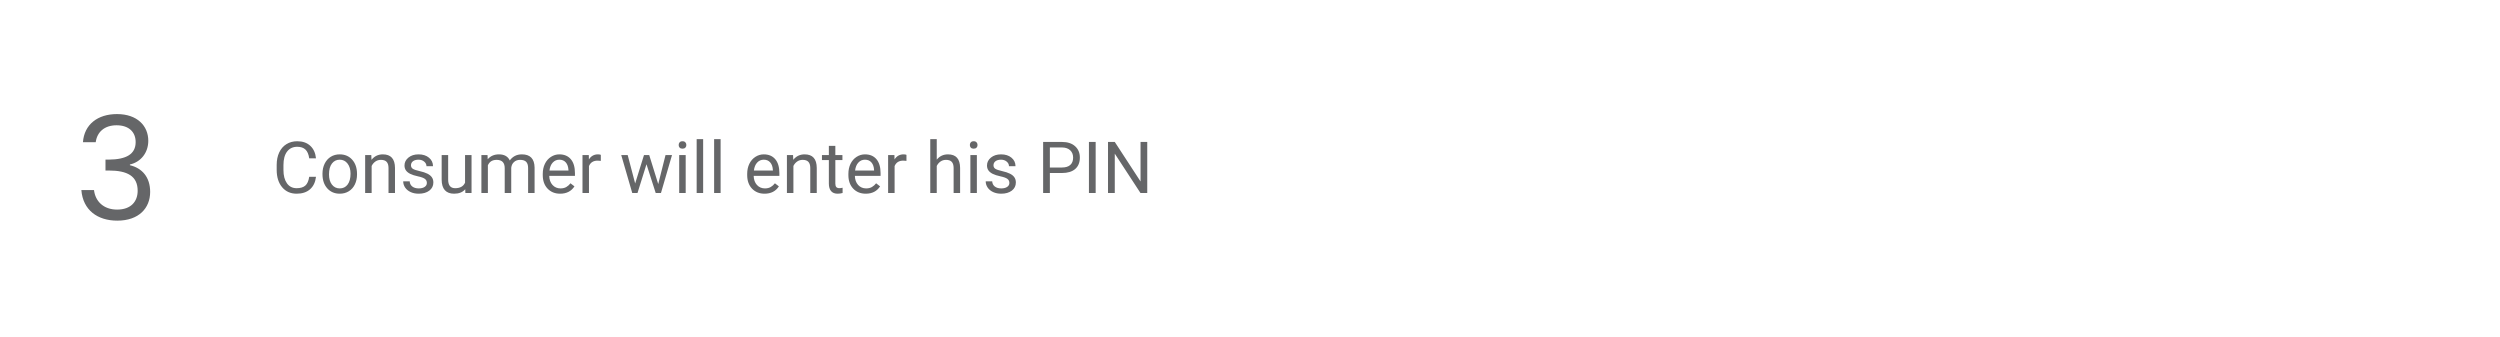 <svg width="557" height="75" viewBox="0 0 557 75" fill="none" xmlns="http://www.w3.org/2000/svg">
<path d="M70.403 39.391C70.263 40.594 69.817 41.523 69.067 42.18C68.323 42.831 67.33 43.156 66.091 43.156C64.747 43.156 63.669 42.675 62.856 41.711C62.049 40.747 61.645 39.458 61.645 37.844V36.75C61.645 35.693 61.833 34.763 62.208 33.961C62.588 33.159 63.125 32.544 63.817 32.117C64.51 31.685 65.312 31.469 66.224 31.469C67.432 31.469 68.401 31.807 69.13 32.484C69.859 33.156 70.284 34.089 70.403 35.281H68.895C68.765 34.375 68.481 33.719 68.044 33.312C67.612 32.906 67.005 32.703 66.224 32.703C65.265 32.703 64.513 33.057 63.966 33.766C63.424 34.474 63.153 35.482 63.153 36.789V37.891C63.153 39.125 63.411 40.107 63.927 40.836C64.442 41.565 65.164 41.93 66.091 41.93C66.924 41.93 67.562 41.742 68.005 41.367C68.453 40.987 68.75 40.328 68.895 39.391H70.403ZM71.849 38.695C71.849 37.867 72.01 37.122 72.333 36.461C72.661 35.8 73.114 35.289 73.692 34.93C74.276 34.57 74.94 34.391 75.685 34.391C76.836 34.391 77.765 34.789 78.474 35.586C79.187 36.383 79.544 37.443 79.544 38.766V38.867C79.544 39.69 79.385 40.43 79.067 41.086C78.755 41.737 78.304 42.245 77.716 42.609C77.132 42.974 76.461 43.156 75.7 43.156C74.554 43.156 73.625 42.758 72.911 41.961C72.203 41.164 71.849 40.109 71.849 38.797V38.695ZM73.302 38.867C73.302 39.805 73.518 40.557 73.95 41.125C74.388 41.693 74.971 41.977 75.7 41.977C76.435 41.977 77.018 41.69 77.45 41.117C77.882 40.539 78.099 39.732 78.099 38.695C78.099 37.768 77.877 37.018 77.435 36.445C76.997 35.867 76.414 35.578 75.685 35.578C74.971 35.578 74.395 35.862 73.958 36.43C73.52 36.997 73.302 37.81 73.302 38.867ZM82.724 34.547L82.77 35.609C83.416 34.797 84.26 34.391 85.302 34.391C87.088 34.391 87.989 35.398 88.005 37.414V43H86.56V37.406C86.554 36.797 86.414 36.346 86.138 36.055C85.867 35.763 85.442 35.617 84.864 35.617C84.395 35.617 83.984 35.742 83.63 35.992C83.276 36.242 83 36.57 82.802 36.977V43H81.356V34.547H82.724ZM95.106 40.758C95.106 40.367 94.958 40.065 94.661 39.852C94.37 39.633 93.856 39.445 93.122 39.289C92.393 39.133 91.812 38.945 91.38 38.727C90.953 38.508 90.635 38.247 90.427 37.945C90.224 37.643 90.122 37.284 90.122 36.867C90.122 36.175 90.414 35.589 90.997 35.109C91.586 34.63 92.336 34.391 93.247 34.391C94.205 34.391 94.981 34.638 95.575 35.133C96.174 35.628 96.474 36.26 96.474 37.031H95.02C95.02 36.635 94.851 36.294 94.513 36.008C94.179 35.721 93.757 35.578 93.247 35.578C92.721 35.578 92.31 35.693 92.013 35.922C91.716 36.151 91.567 36.45 91.567 36.82C91.567 37.169 91.705 37.432 91.981 37.609C92.257 37.786 92.755 37.956 93.474 38.117C94.198 38.279 94.784 38.471 95.231 38.695C95.679 38.919 96.01 39.19 96.224 39.508C96.442 39.82 96.552 40.203 96.552 40.656C96.552 41.411 96.25 42.018 95.645 42.477C95.041 42.93 94.257 43.156 93.294 43.156C92.617 43.156 92.018 43.036 91.497 42.797C90.976 42.557 90.567 42.224 90.27 41.797C89.979 41.365 89.833 40.898 89.833 40.398H91.278C91.304 40.883 91.497 41.268 91.856 41.555C92.221 41.836 92.7 41.977 93.294 41.977C93.841 41.977 94.278 41.867 94.606 41.648C94.94 41.425 95.106 41.128 95.106 40.758ZM103.653 42.164C103.091 42.825 102.265 43.156 101.177 43.156C100.276 43.156 99.588 42.896 99.114 42.375C98.645 41.849 98.409 41.073 98.403 40.047V34.547H99.849V40.008C99.849 41.289 100.369 41.93 101.411 41.93C102.515 41.93 103.25 41.518 103.614 40.695V34.547H105.06V43H103.685L103.653 42.164ZM108.622 34.547L108.661 35.484C109.281 34.755 110.117 34.391 111.169 34.391C112.351 34.391 113.156 34.844 113.583 35.75C113.864 35.344 114.229 35.016 114.677 34.766C115.13 34.516 115.664 34.391 116.278 34.391C118.132 34.391 119.075 35.372 119.106 37.336V43H117.661V37.422C117.661 36.818 117.523 36.367 117.247 36.07C116.971 35.768 116.507 35.617 115.856 35.617C115.32 35.617 114.875 35.779 114.521 36.102C114.166 36.419 113.961 36.849 113.903 37.391V43H112.45V37.461C112.45 36.232 111.849 35.617 110.646 35.617C109.698 35.617 109.049 36.021 108.7 36.828V43H107.255V34.547H108.622ZM124.802 43.156C123.656 43.156 122.724 42.781 122.005 42.031C121.286 41.276 120.927 40.268 120.927 39.008V38.742C120.927 37.904 121.086 37.156 121.403 36.5C121.726 35.839 122.174 35.323 122.747 34.953C123.325 34.578 123.95 34.391 124.622 34.391C125.721 34.391 126.575 34.753 127.185 35.477C127.794 36.2 128.099 37.237 128.099 38.586V39.188H122.372C122.393 40.021 122.635 40.695 123.099 41.211C123.567 41.721 124.161 41.977 124.88 41.977C125.39 41.977 125.823 41.872 126.177 41.664C126.531 41.456 126.841 41.18 127.106 40.836L127.989 41.523C127.281 42.612 126.218 43.156 124.802 43.156ZM124.622 35.578C124.039 35.578 123.549 35.792 123.153 36.219C122.757 36.641 122.513 37.234 122.419 38H126.653V37.891C126.612 37.156 126.414 36.589 126.06 36.188C125.705 35.781 125.226 35.578 124.622 35.578ZM133.864 35.844C133.646 35.807 133.409 35.789 133.153 35.789C132.205 35.789 131.562 36.193 131.224 37V43H129.778V34.547H131.185L131.208 35.523C131.682 34.768 132.354 34.391 133.224 34.391C133.505 34.391 133.718 34.427 133.864 34.5V35.844ZM146.653 41.008L148.278 34.547H149.724L147.263 43H146.091L144.036 36.594L142.036 43H140.864L138.411 34.547H139.849L141.513 40.875L143.481 34.547H144.646L146.653 41.008ZM152.771 43H151.325V34.547H152.771V43ZM151.208 32.305C151.208 32.07 151.278 31.872 151.419 31.711C151.565 31.549 151.778 31.469 152.06 31.469C152.341 31.469 152.554 31.549 152.7 31.711C152.846 31.872 152.919 32.07 152.919 32.305C152.919 32.539 152.846 32.734 152.7 32.891C152.554 33.047 152.341 33.125 152.06 33.125C151.778 33.125 151.565 33.047 151.419 32.891C151.278 32.734 151.208 32.539 151.208 32.305ZM156.661 43H155.216V31H156.661V43ZM160.552 43H159.106V31H160.552V43ZM170.349 43.156C169.203 43.156 168.271 42.781 167.552 42.031C166.833 41.276 166.474 40.268 166.474 39.008V38.742C166.474 37.904 166.632 37.156 166.95 36.5C167.273 35.839 167.721 35.323 168.294 34.953C168.872 34.578 169.497 34.391 170.169 34.391C171.268 34.391 172.122 34.753 172.731 35.477C173.341 36.2 173.646 37.237 173.646 38.586V39.188H167.919C167.94 40.021 168.182 40.695 168.646 41.211C169.114 41.721 169.708 41.977 170.427 41.977C170.937 41.977 171.369 41.872 171.724 41.664C172.078 41.456 172.388 41.18 172.653 40.836L173.536 41.523C172.828 42.612 171.765 43.156 170.349 43.156ZM170.169 35.578C169.586 35.578 169.096 35.792 168.7 36.219C168.304 36.641 168.06 37.234 167.966 38H172.2V37.891C172.159 37.156 171.961 36.589 171.606 36.188C171.252 35.781 170.773 35.578 170.169 35.578ZM176.692 34.547L176.739 35.609C177.385 34.797 178.229 34.391 179.271 34.391C181.057 34.391 181.958 35.398 181.974 37.414V43H180.528V37.406C180.523 36.797 180.382 36.346 180.106 36.055C179.836 35.763 179.411 35.617 178.833 35.617C178.364 35.617 177.953 35.742 177.599 35.992C177.244 36.242 176.968 36.57 176.771 36.977V43H175.325V34.547H176.692ZM186.114 32.5V34.547H187.692V35.664H186.114V40.906C186.114 41.245 186.185 41.5 186.325 41.672C186.466 41.839 186.705 41.922 187.044 41.922C187.211 41.922 187.44 41.891 187.731 41.828V43C187.351 43.104 186.981 43.156 186.622 43.156C185.976 43.156 185.489 42.961 185.161 42.57C184.833 42.18 184.669 41.625 184.669 40.906V35.664H183.13V34.547H184.669V32.5H186.114ZM192.896 43.156C191.75 43.156 190.817 42.781 190.099 42.031C189.38 41.276 189.021 40.268 189.021 39.008V38.742C189.021 37.904 189.179 37.156 189.497 36.5C189.82 35.839 190.268 35.323 190.841 34.953C191.419 34.578 192.044 34.391 192.716 34.391C193.815 34.391 194.669 34.753 195.278 35.477C195.888 36.2 196.192 37.237 196.192 38.586V39.188H190.466C190.487 40.021 190.729 40.695 191.192 41.211C191.661 41.721 192.255 41.977 192.974 41.977C193.484 41.977 193.916 41.872 194.271 41.664C194.625 41.456 194.935 41.18 195.2 40.836L196.083 41.523C195.375 42.612 194.312 43.156 192.896 43.156ZM192.716 35.578C192.132 35.578 191.643 35.792 191.247 36.219C190.851 36.641 190.606 37.234 190.513 38H194.747V37.891C194.705 37.156 194.507 36.589 194.153 36.188C193.799 35.781 193.32 35.578 192.716 35.578ZM201.958 35.844C201.739 35.807 201.502 35.789 201.247 35.789C200.299 35.789 199.656 36.193 199.317 37V43H197.872V34.547H199.278L199.302 35.523C199.776 34.768 200.448 34.391 201.317 34.391C201.599 34.391 201.812 34.427 201.958 34.5V35.844ZM208.708 35.57C209.349 34.784 210.182 34.391 211.208 34.391C212.994 34.391 213.896 35.398 213.911 37.414V43H212.466V37.406C212.461 36.797 212.32 36.346 212.044 36.055C211.773 35.763 211.349 35.617 210.771 35.617C210.302 35.617 209.89 35.742 209.536 35.992C209.182 36.242 208.906 36.57 208.708 36.977V43H207.263V31H208.708V35.57ZM217.646 43H216.2V34.547H217.646V43ZM216.083 32.305C216.083 32.07 216.153 31.872 216.294 31.711C216.44 31.549 216.653 31.469 216.935 31.469C217.216 31.469 217.429 31.549 217.575 31.711C217.721 31.872 217.794 32.07 217.794 32.305C217.794 32.539 217.721 32.734 217.575 32.891C217.429 33.047 217.216 33.125 216.935 33.125C216.653 33.125 216.44 33.047 216.294 32.891C216.153 32.734 216.083 32.539 216.083 32.305ZM224.888 40.758C224.888 40.367 224.739 40.065 224.442 39.852C224.151 39.633 223.638 39.445 222.903 39.289C222.174 39.133 221.593 38.945 221.161 38.727C220.734 38.508 220.416 38.247 220.208 37.945C220.005 37.643 219.903 37.284 219.903 36.867C219.903 36.175 220.195 35.589 220.778 35.109C221.367 34.63 222.117 34.391 223.028 34.391C223.987 34.391 224.763 34.638 225.356 35.133C225.955 35.628 226.255 36.26 226.255 37.031H224.802C224.802 36.635 224.632 36.294 224.294 36.008C223.961 35.721 223.539 35.578 223.028 35.578C222.502 35.578 222.091 35.693 221.794 35.922C221.497 36.151 221.349 36.45 221.349 36.82C221.349 37.169 221.487 37.432 221.763 37.609C222.039 37.786 222.536 37.956 223.255 38.117C223.979 38.279 224.565 38.471 225.013 38.695C225.461 38.919 225.791 39.19 226.005 39.508C226.224 39.82 226.333 40.203 226.333 40.656C226.333 41.411 226.031 42.018 225.427 42.477C224.823 42.93 224.039 43.156 223.075 43.156C222.398 43.156 221.799 43.036 221.278 42.797C220.757 42.557 220.349 42.224 220.052 41.797C219.76 41.365 219.614 40.898 219.614 40.398H221.06C221.086 40.883 221.278 41.268 221.638 41.555C222.002 41.836 222.481 41.977 223.075 41.977C223.622 41.977 224.06 41.867 224.388 41.648C224.721 41.425 224.888 41.128 224.888 40.758ZM233.911 38.547V43H232.411V31.625H236.606C237.851 31.625 238.825 31.943 239.528 32.578C240.237 33.214 240.591 34.055 240.591 35.102C240.591 36.206 240.244 37.057 239.552 37.656C238.864 38.25 237.877 38.547 236.591 38.547H233.911ZM233.911 37.32H236.606C237.409 37.32 238.023 37.133 238.45 36.758C238.877 36.378 239.091 35.831 239.091 35.117C239.091 34.44 238.877 33.898 238.45 33.492C238.023 33.086 237.437 32.875 236.692 32.859H233.911V37.32ZM244.114 43H242.614V31.625H244.114V43ZM255.606 43H254.099L248.372 34.234V43H246.864V31.625H248.372L254.114 40.43V31.625H255.606V43Z" fill="#656668"/>
<path d="M18.479 31.688H21.327C21.615 29.448 23.247 27.912 25.967 27.912C28.751 27.912 30.223 29.448 30.223 31.656C30.223 34.344 28.143 35.528 24.271 35.56H23.503V37.992H24.239C28.399 37.992 30.671 39.24 30.671 42.504C30.671 44.872 29.199 46.696 26.095 46.696C23.023 46.696 21.231 44.808 20.943 42.344H18.127C18.479 46.824 21.743 49.16 26.127 49.16C30.959 49.16 33.455 46.344 33.455 42.76C33.455 39.432 31.631 37.448 28.943 36.808V36.648C31.375 36.104 33.039 34.024 33.039 31.368C33.039 28.04 30.575 25.416 26.063 25.416C21.775 25.416 18.767 27.72 18.479 31.688Z" fill="#656668"/>
</svg>
